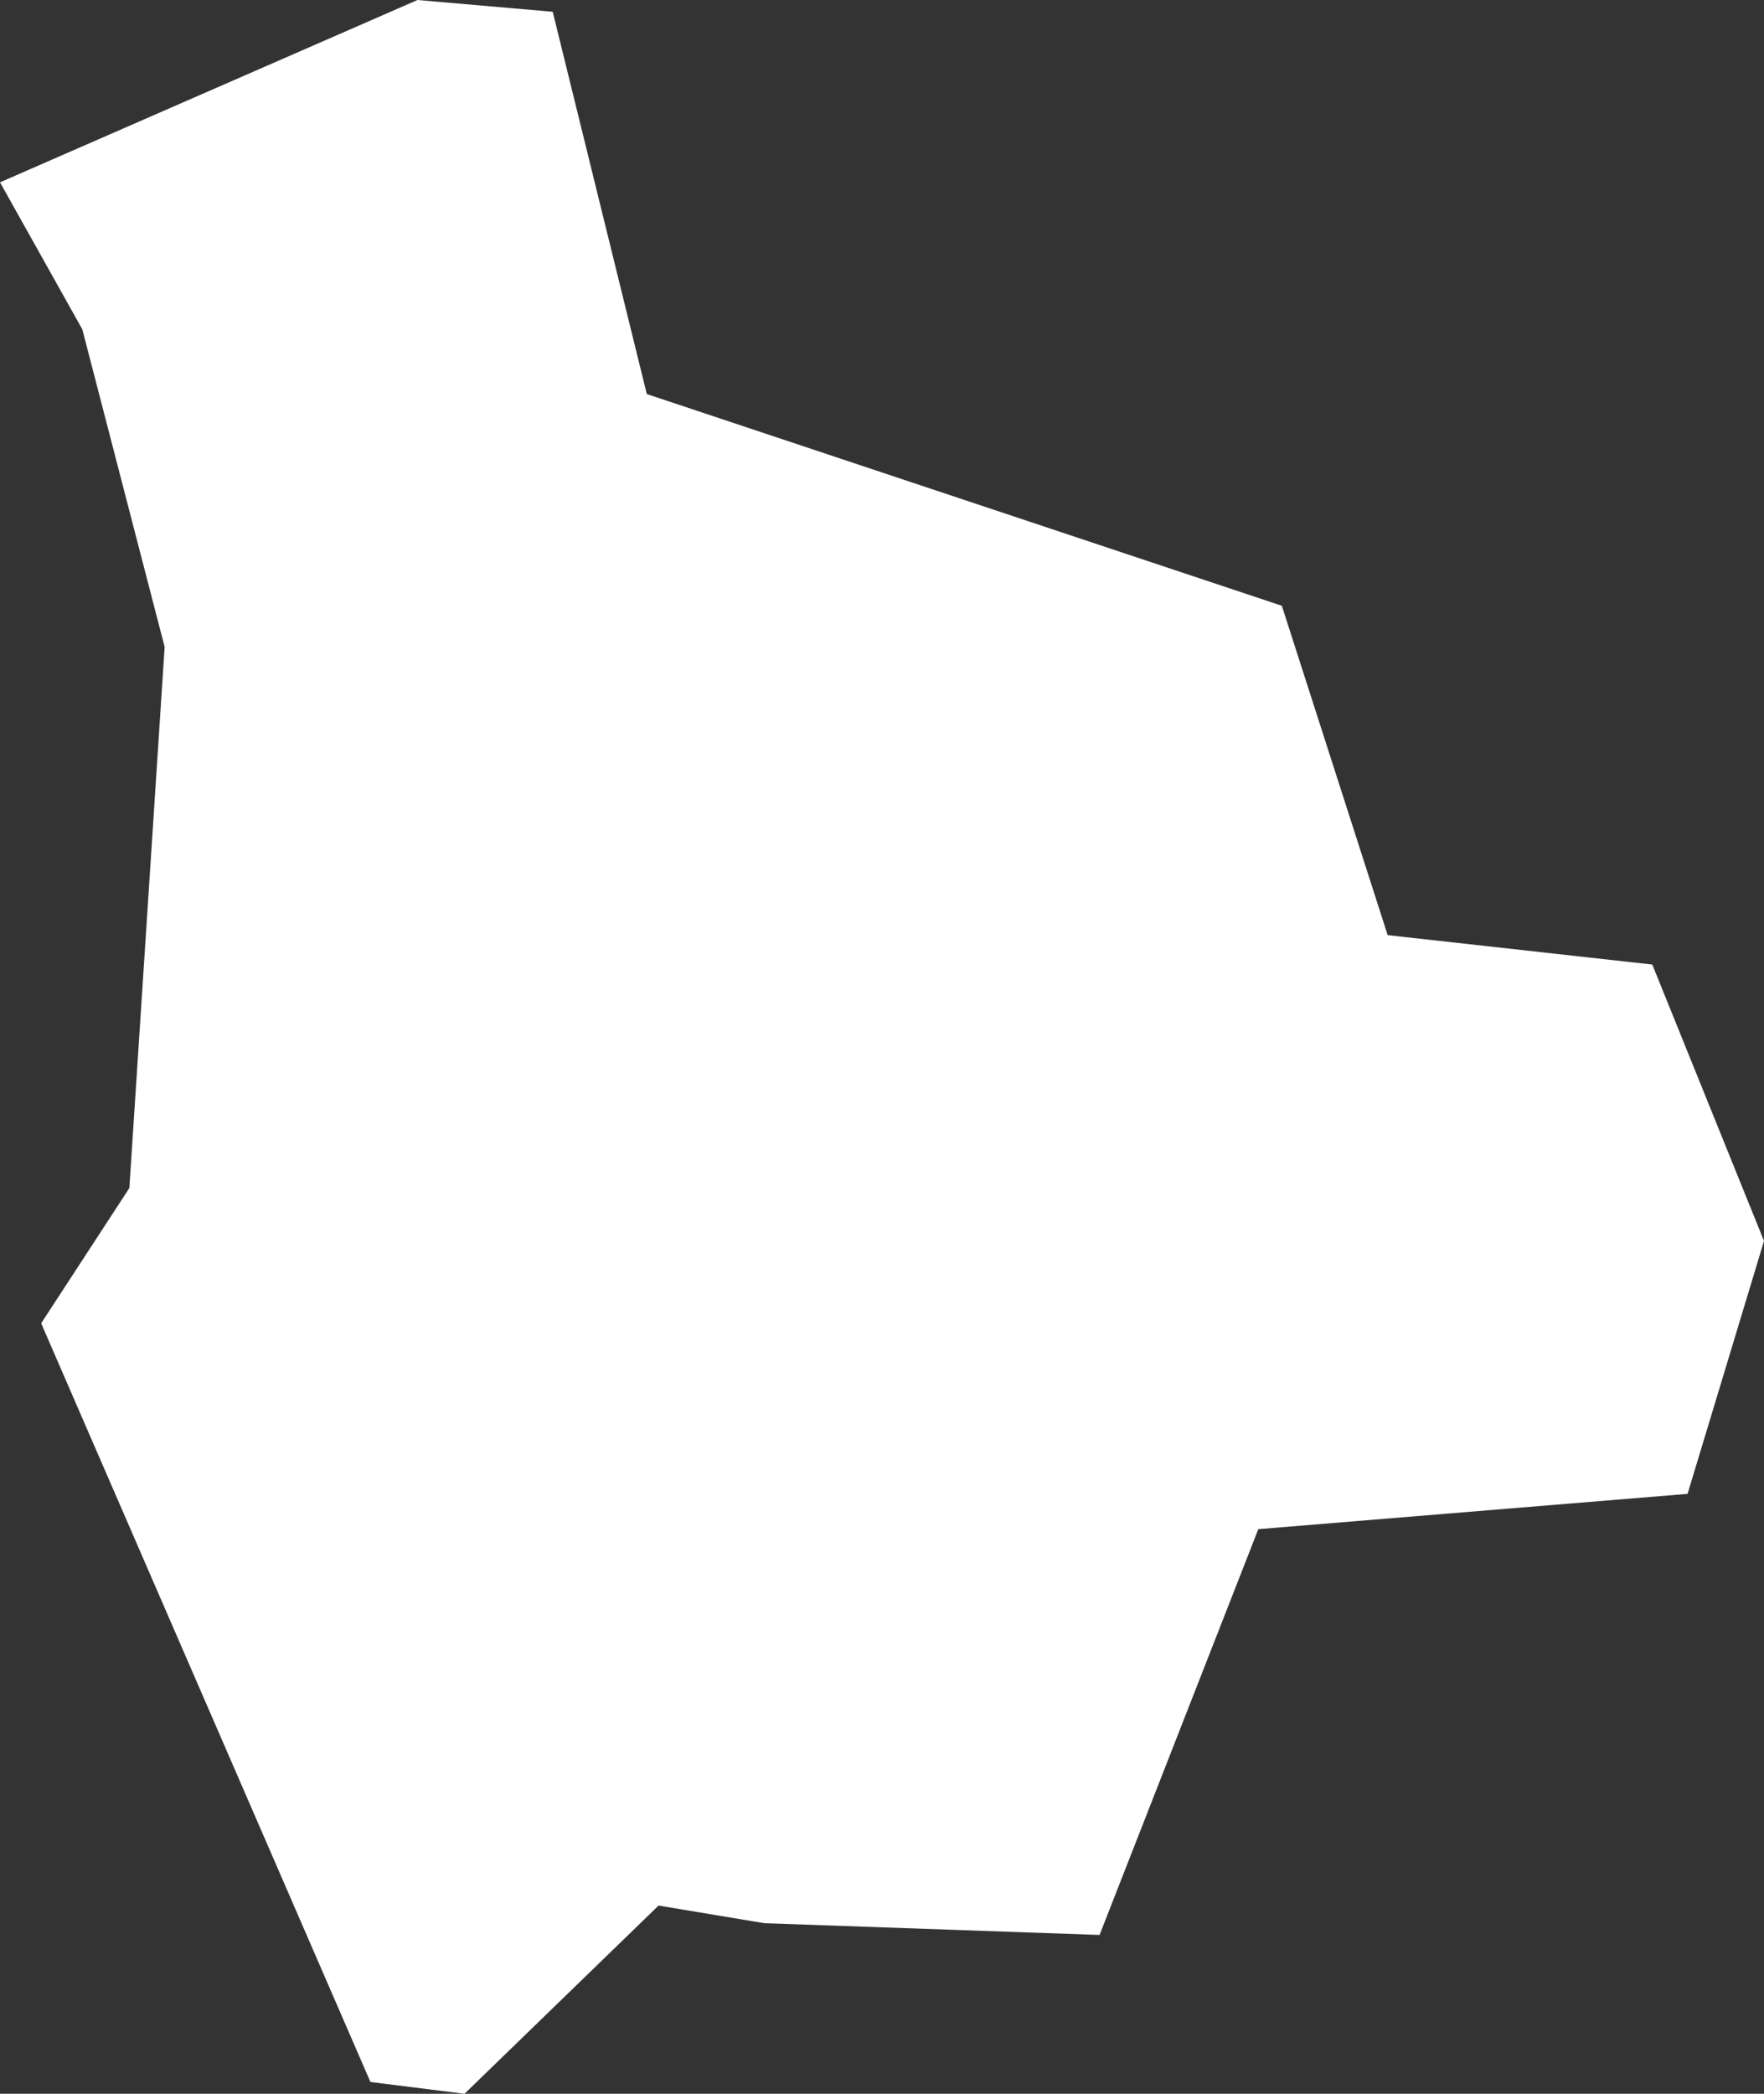<svg xmlns="http://www.w3.org/2000/svg" width="30" height="35.6" viewBox="0 0 30 35.6">
  <rect x="0" y="0" width="30" height="35.6" fill="#333333" stroke="none"/>
  <title>bo</title>
  <g id="Layer_2" data-name="Layer 2">
    <g id="Layer_1-2" data-name="Layer 1">
      <path id="bo" d="M0,3.1,7.1,0,9.4.2,11,6.7l10.8,3.6,1.8,5.6,4.5.5L30,21.1l-1.3,4.3-7.3.6-2.7,6.9L13,32.7l-1.8-.3L7.9,35.6l-1.6-.2L.7,22.5l1.5-2.3L2.8,11,1.4,5.6,0,3.1Z" style="fill: #fff"/>
    </g>
  </g>
</svg>
